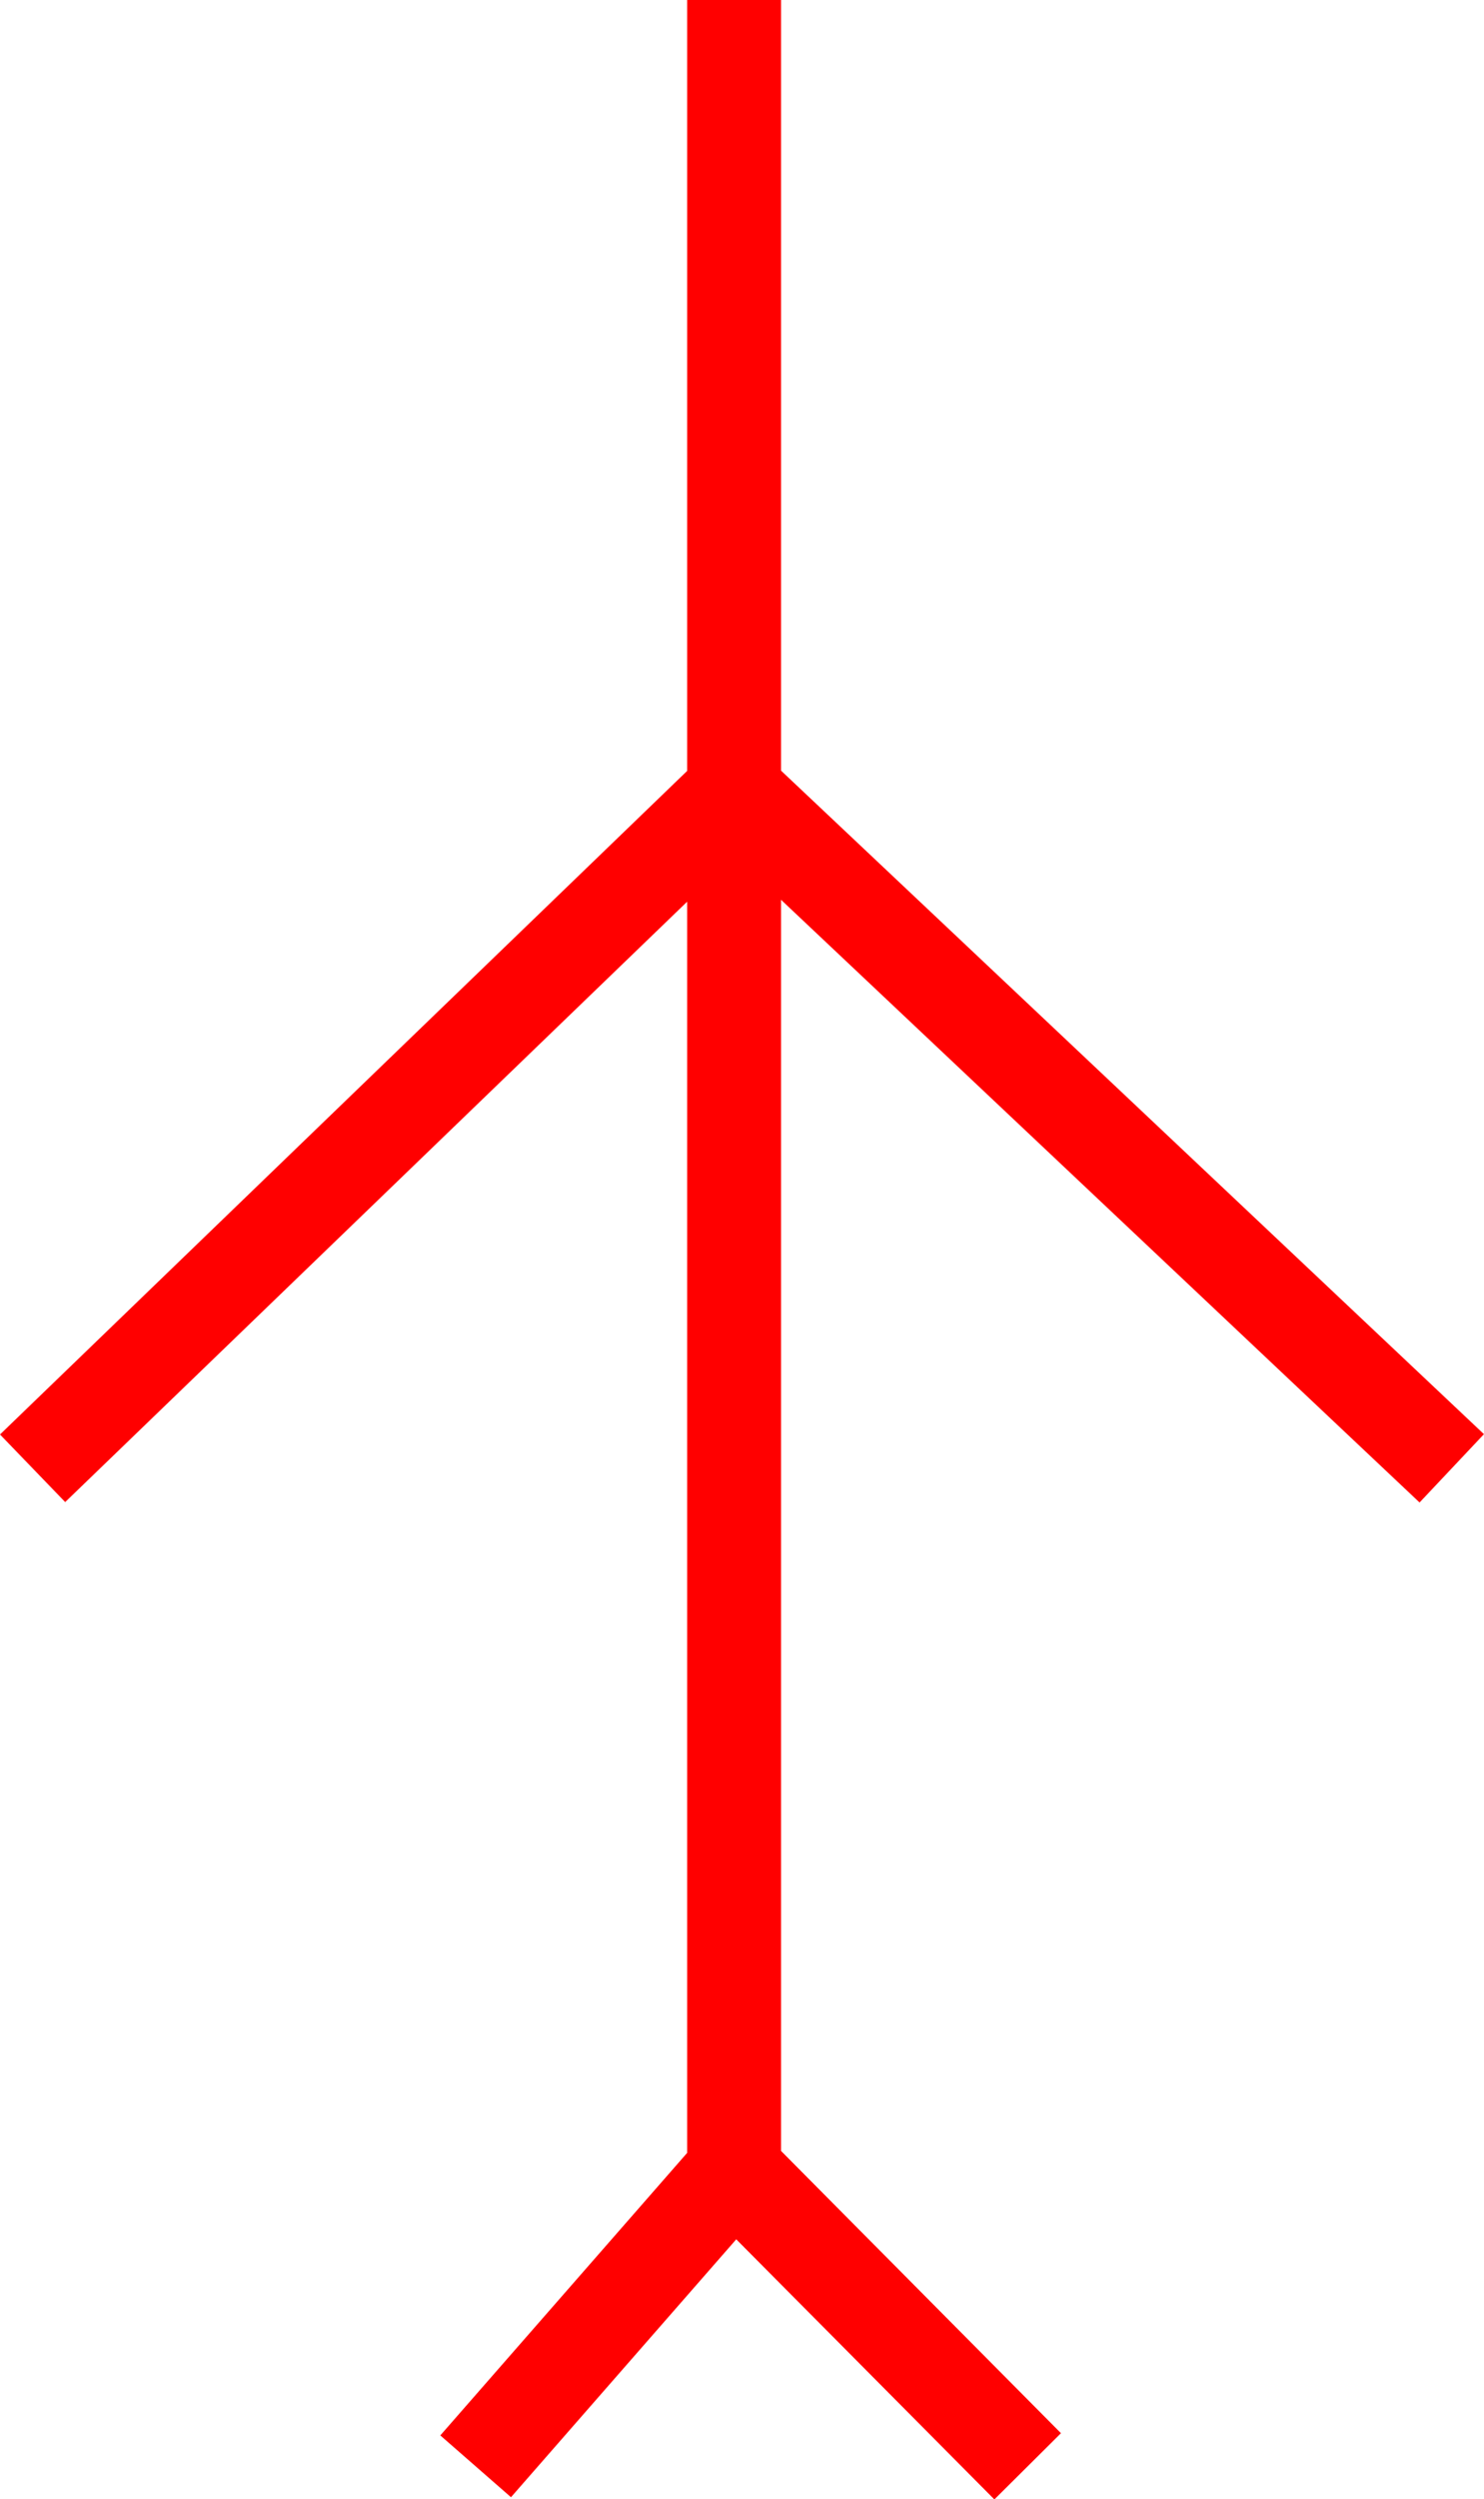 <svg xmlns="http://www.w3.org/2000/svg" width="31.621" height="53.216" viewBox="0 0 31.621 53.216">
  <g id="_020098" data-name="020098" transform="translate(-791.358 -441)">
    <path id="_010169" data-name="010169" d="M2761.606,472.993l1.372-1.455L2748,457.409V441h-2v16.415l-14.642,14.13,1.389,1.439L2746,460.2v26.642l-5.26,6.016,1.506,1.316,4.8-5.491,5.5,5.538,1.419-1.41L2748,486.8V460.159Z" transform="translate(-1940)" fill="red"/>
  </g>
</svg>
